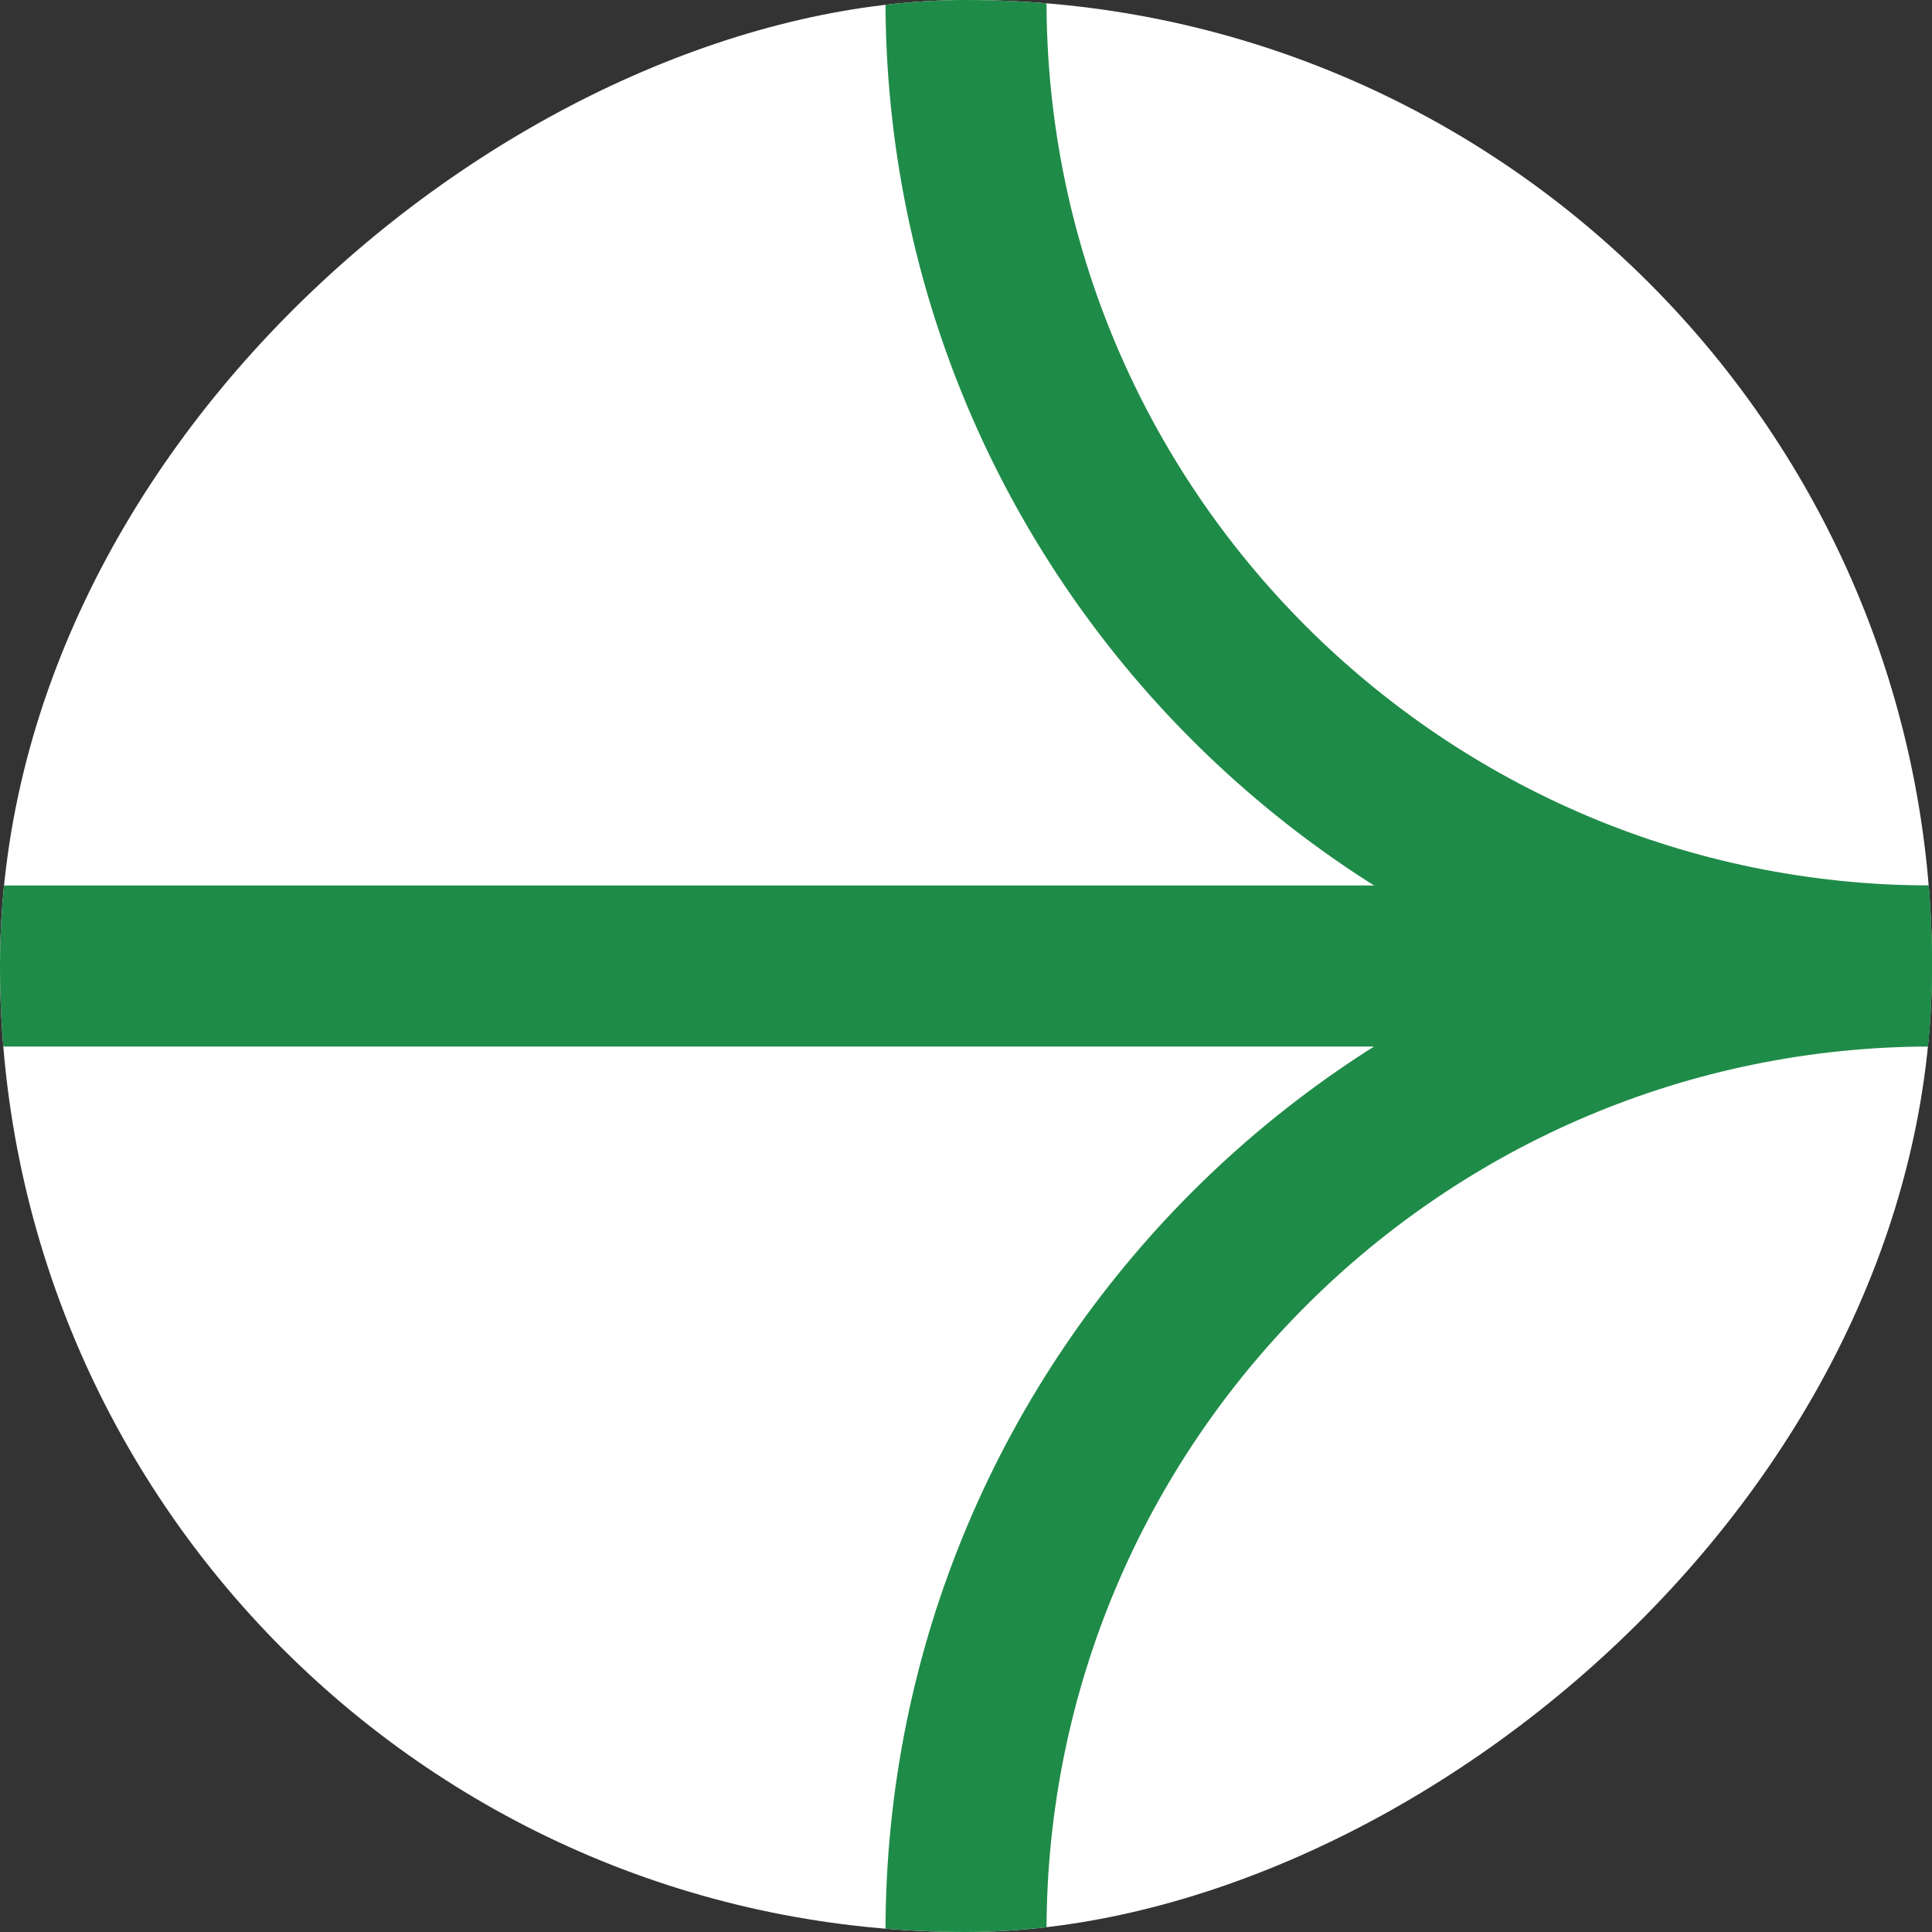 <svg width="24" height="24" viewBox="0 0 24 24" fill="none" xmlns="http://www.w3.org/2000/svg">
<rect x="0" y="0" width="24" height="24" fill="#333333" stroke="none"/>
<g clip-path="url(#clip0_95_4833)">
<rect x="24" width="24" height="24" rx="12" transform="rotate(90 24 0)" fill="white"/>
<path d="M12 0V0C12 6.627 17.373 12 24 12V12" stroke="#1F8B48" stroke-width="2"/>
<path d="M12 24V24C12 17.373 17.373 12 24 12V12H-40" stroke="#1F8B48" stroke-width="2"/>
</g>
<defs>
<clipPath id="clip0_95_4833">
<rect x="24" width="24" height="24" rx="12" transform="rotate(90 24 0)" fill="white"/>
</clipPath>
</defs>
</svg>
